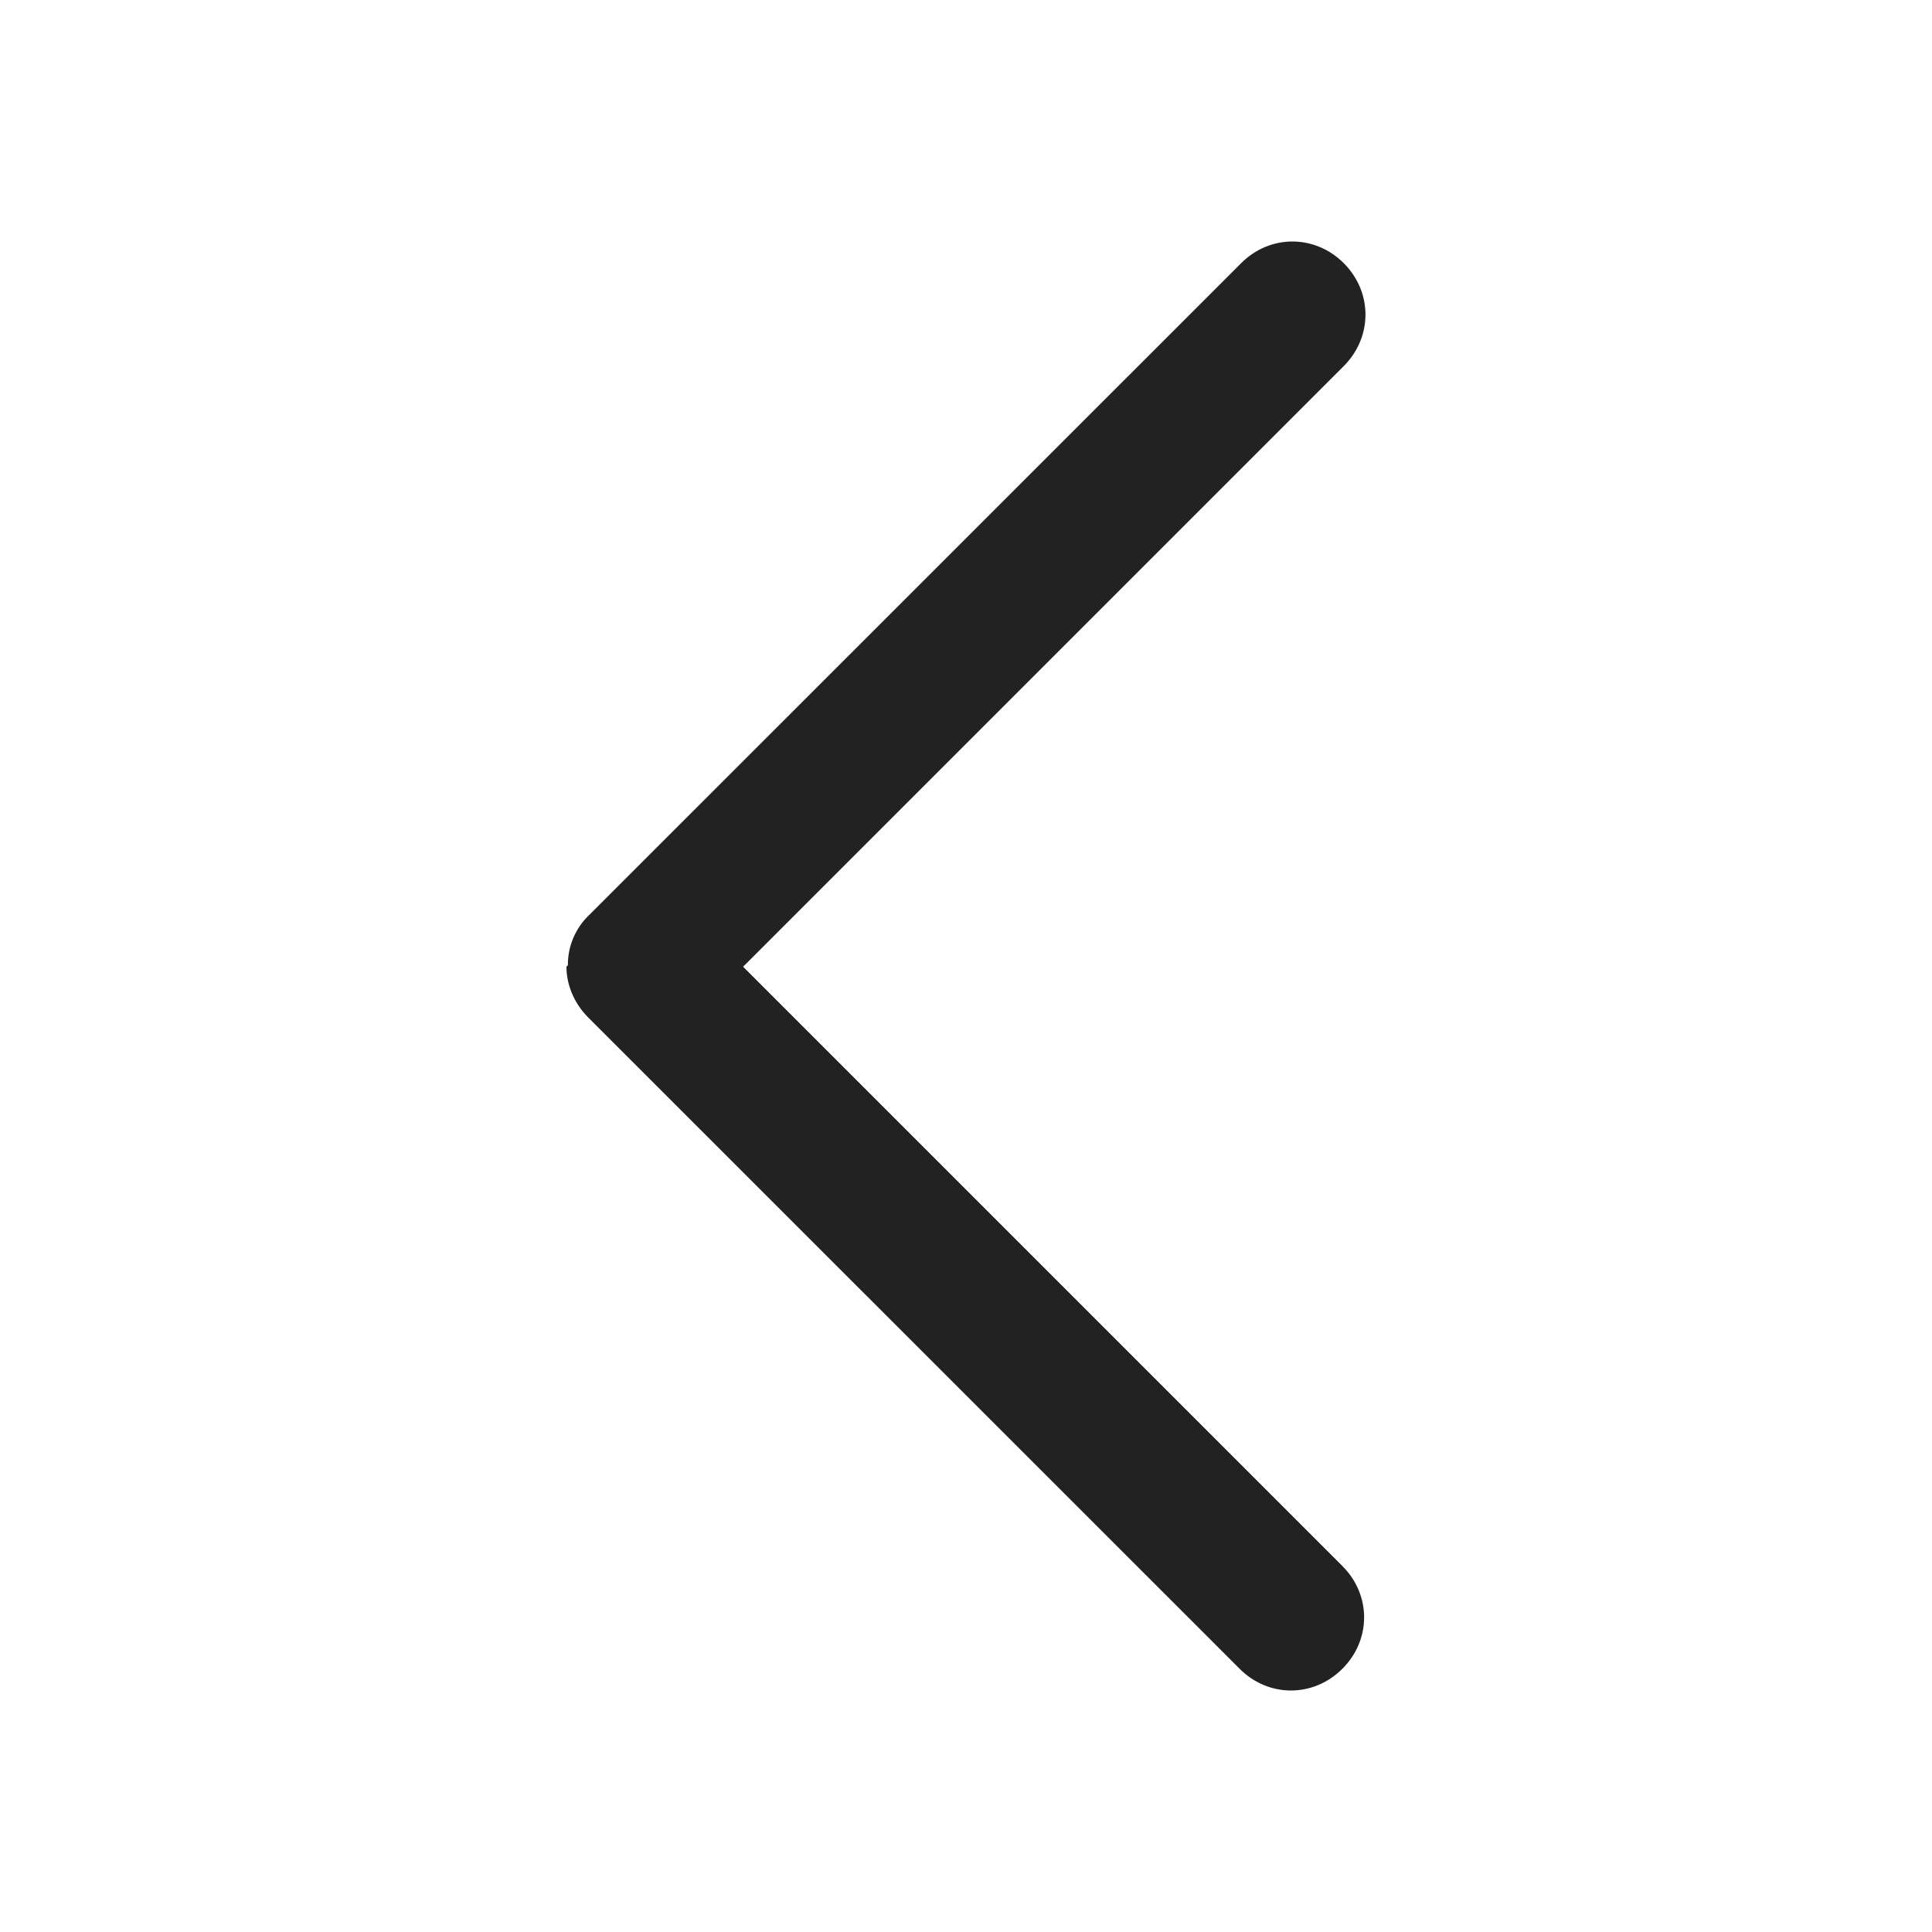 <svg width="16" height="16" viewBox="0 0 16 16" fill="none" xmlns="http://www.w3.org/2000/svg">
<path d="M4.703 7.994C4.702 7.915 4.718 7.837 4.749 7.765C4.78 7.693 4.825 7.628 4.883 7.574L10.278 2.18C10.517 1.94 10.889 1.94 11.129 2.18C11.368 2.42 11.368 2.791 11.129 3.031L6.154 8.006L11.117 12.969C11.357 13.209 11.357 13.58 11.117 13.82C10.877 14.06 10.505 14.06 10.266 13.82L4.871 8.426C4.751 8.306 4.691 8.15 4.691 8.006L4.703 7.994Z" fill="#232222"/>
</svg>
